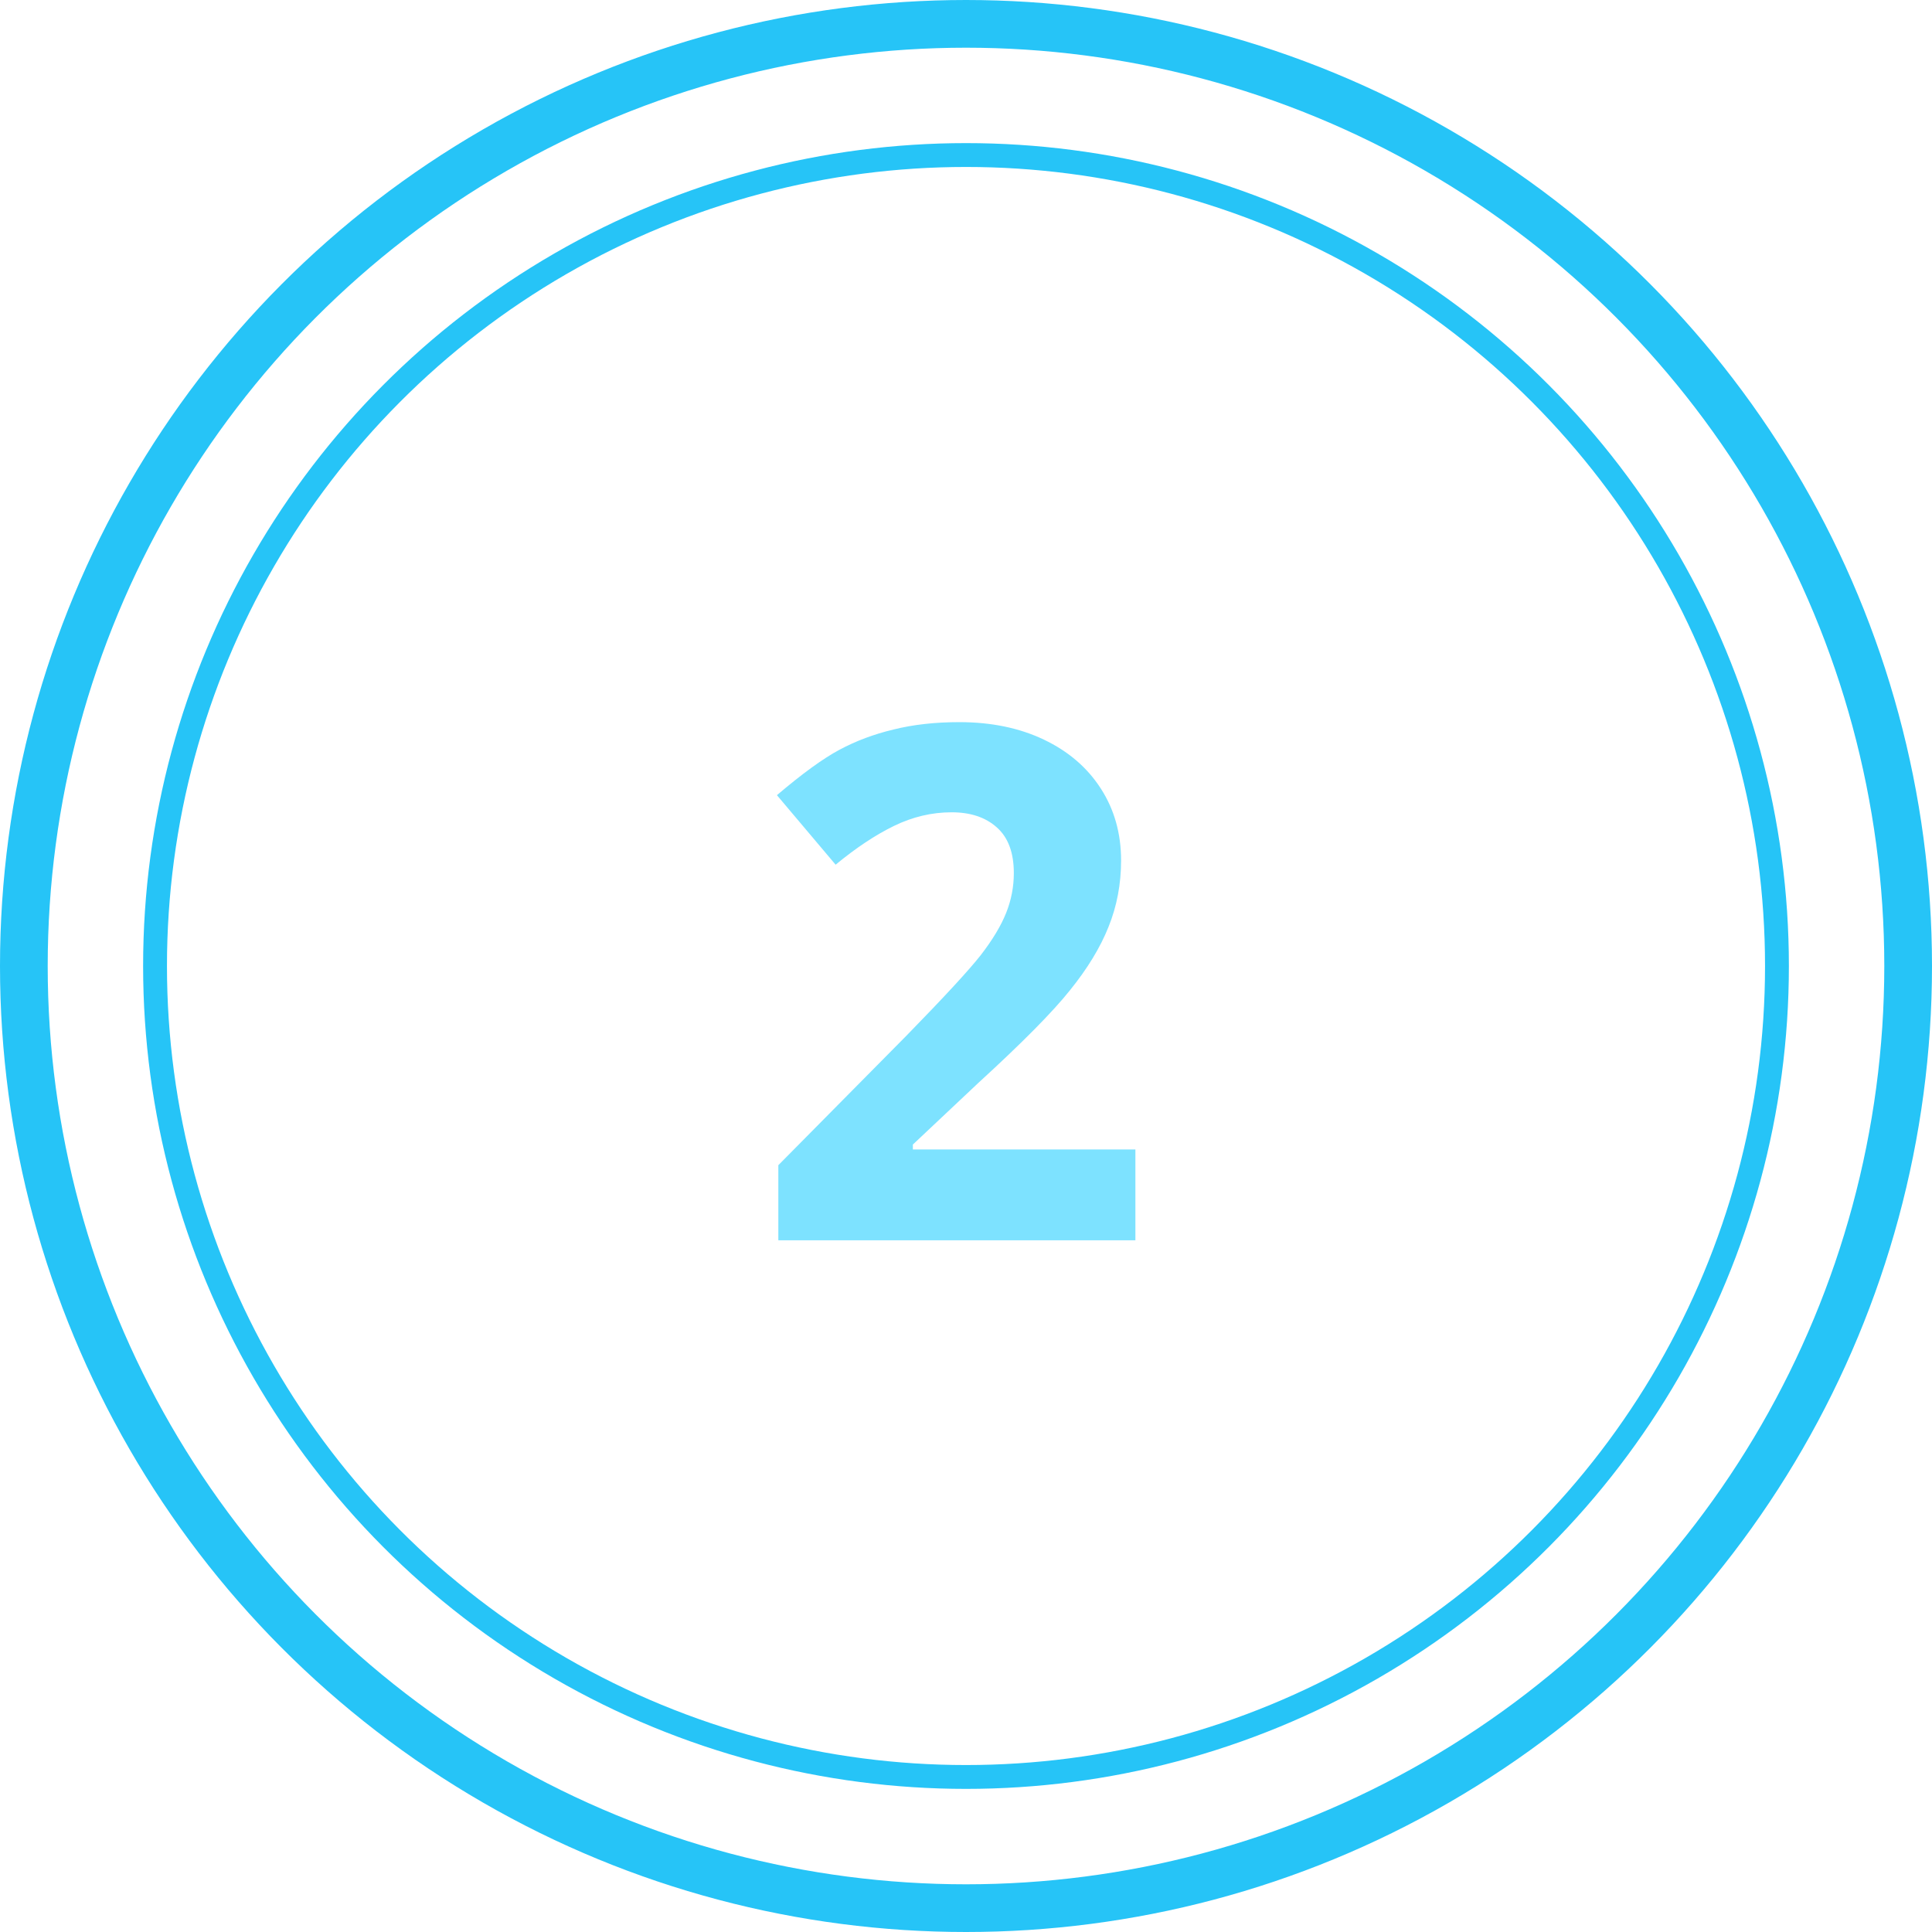 <svg width="81" height="81" viewBox="0 0 81 81" fill="none" xmlns="http://www.w3.org/2000/svg">
<circle cx="40.5" cy="40.5" r="39.5" stroke="#26C4F7" stroke-width="2"/>
<circle cx="40.5" cy="40.5" r="34" stroke="#26C4F7"/>
<path d="M47.602 52H32.632V48.851L38.008 43.416C39.6 41.785 40.64 40.657 41.128 40.032C41.616 39.398 41.968 38.812 42.183 38.274C42.398 37.737 42.505 37.181 42.505 36.605C42.505 35.745 42.266 35.105 41.787 34.685C41.318 34.266 40.688 34.056 39.898 34.056C39.067 34.056 38.262 34.246 37.48 34.627C36.699 35.008 35.884 35.55 35.034 36.253L32.573 33.338C33.628 32.44 34.502 31.805 35.195 31.434C35.889 31.062 36.645 30.779 37.466 30.584C38.286 30.379 39.204 30.276 40.22 30.276C41.558 30.276 42.739 30.52 43.765 31.009C44.79 31.497 45.586 32.181 46.152 33.06C46.719 33.938 47.002 34.944 47.002 36.077C47.002 37.063 46.826 37.991 46.475 38.86C46.133 39.72 45.596 40.603 44.863 41.512C44.141 42.42 42.861 43.714 41.025 45.394L38.272 47.986V48.191H47.602V52Z" fill="#7DE2FF"/>
</svg>
